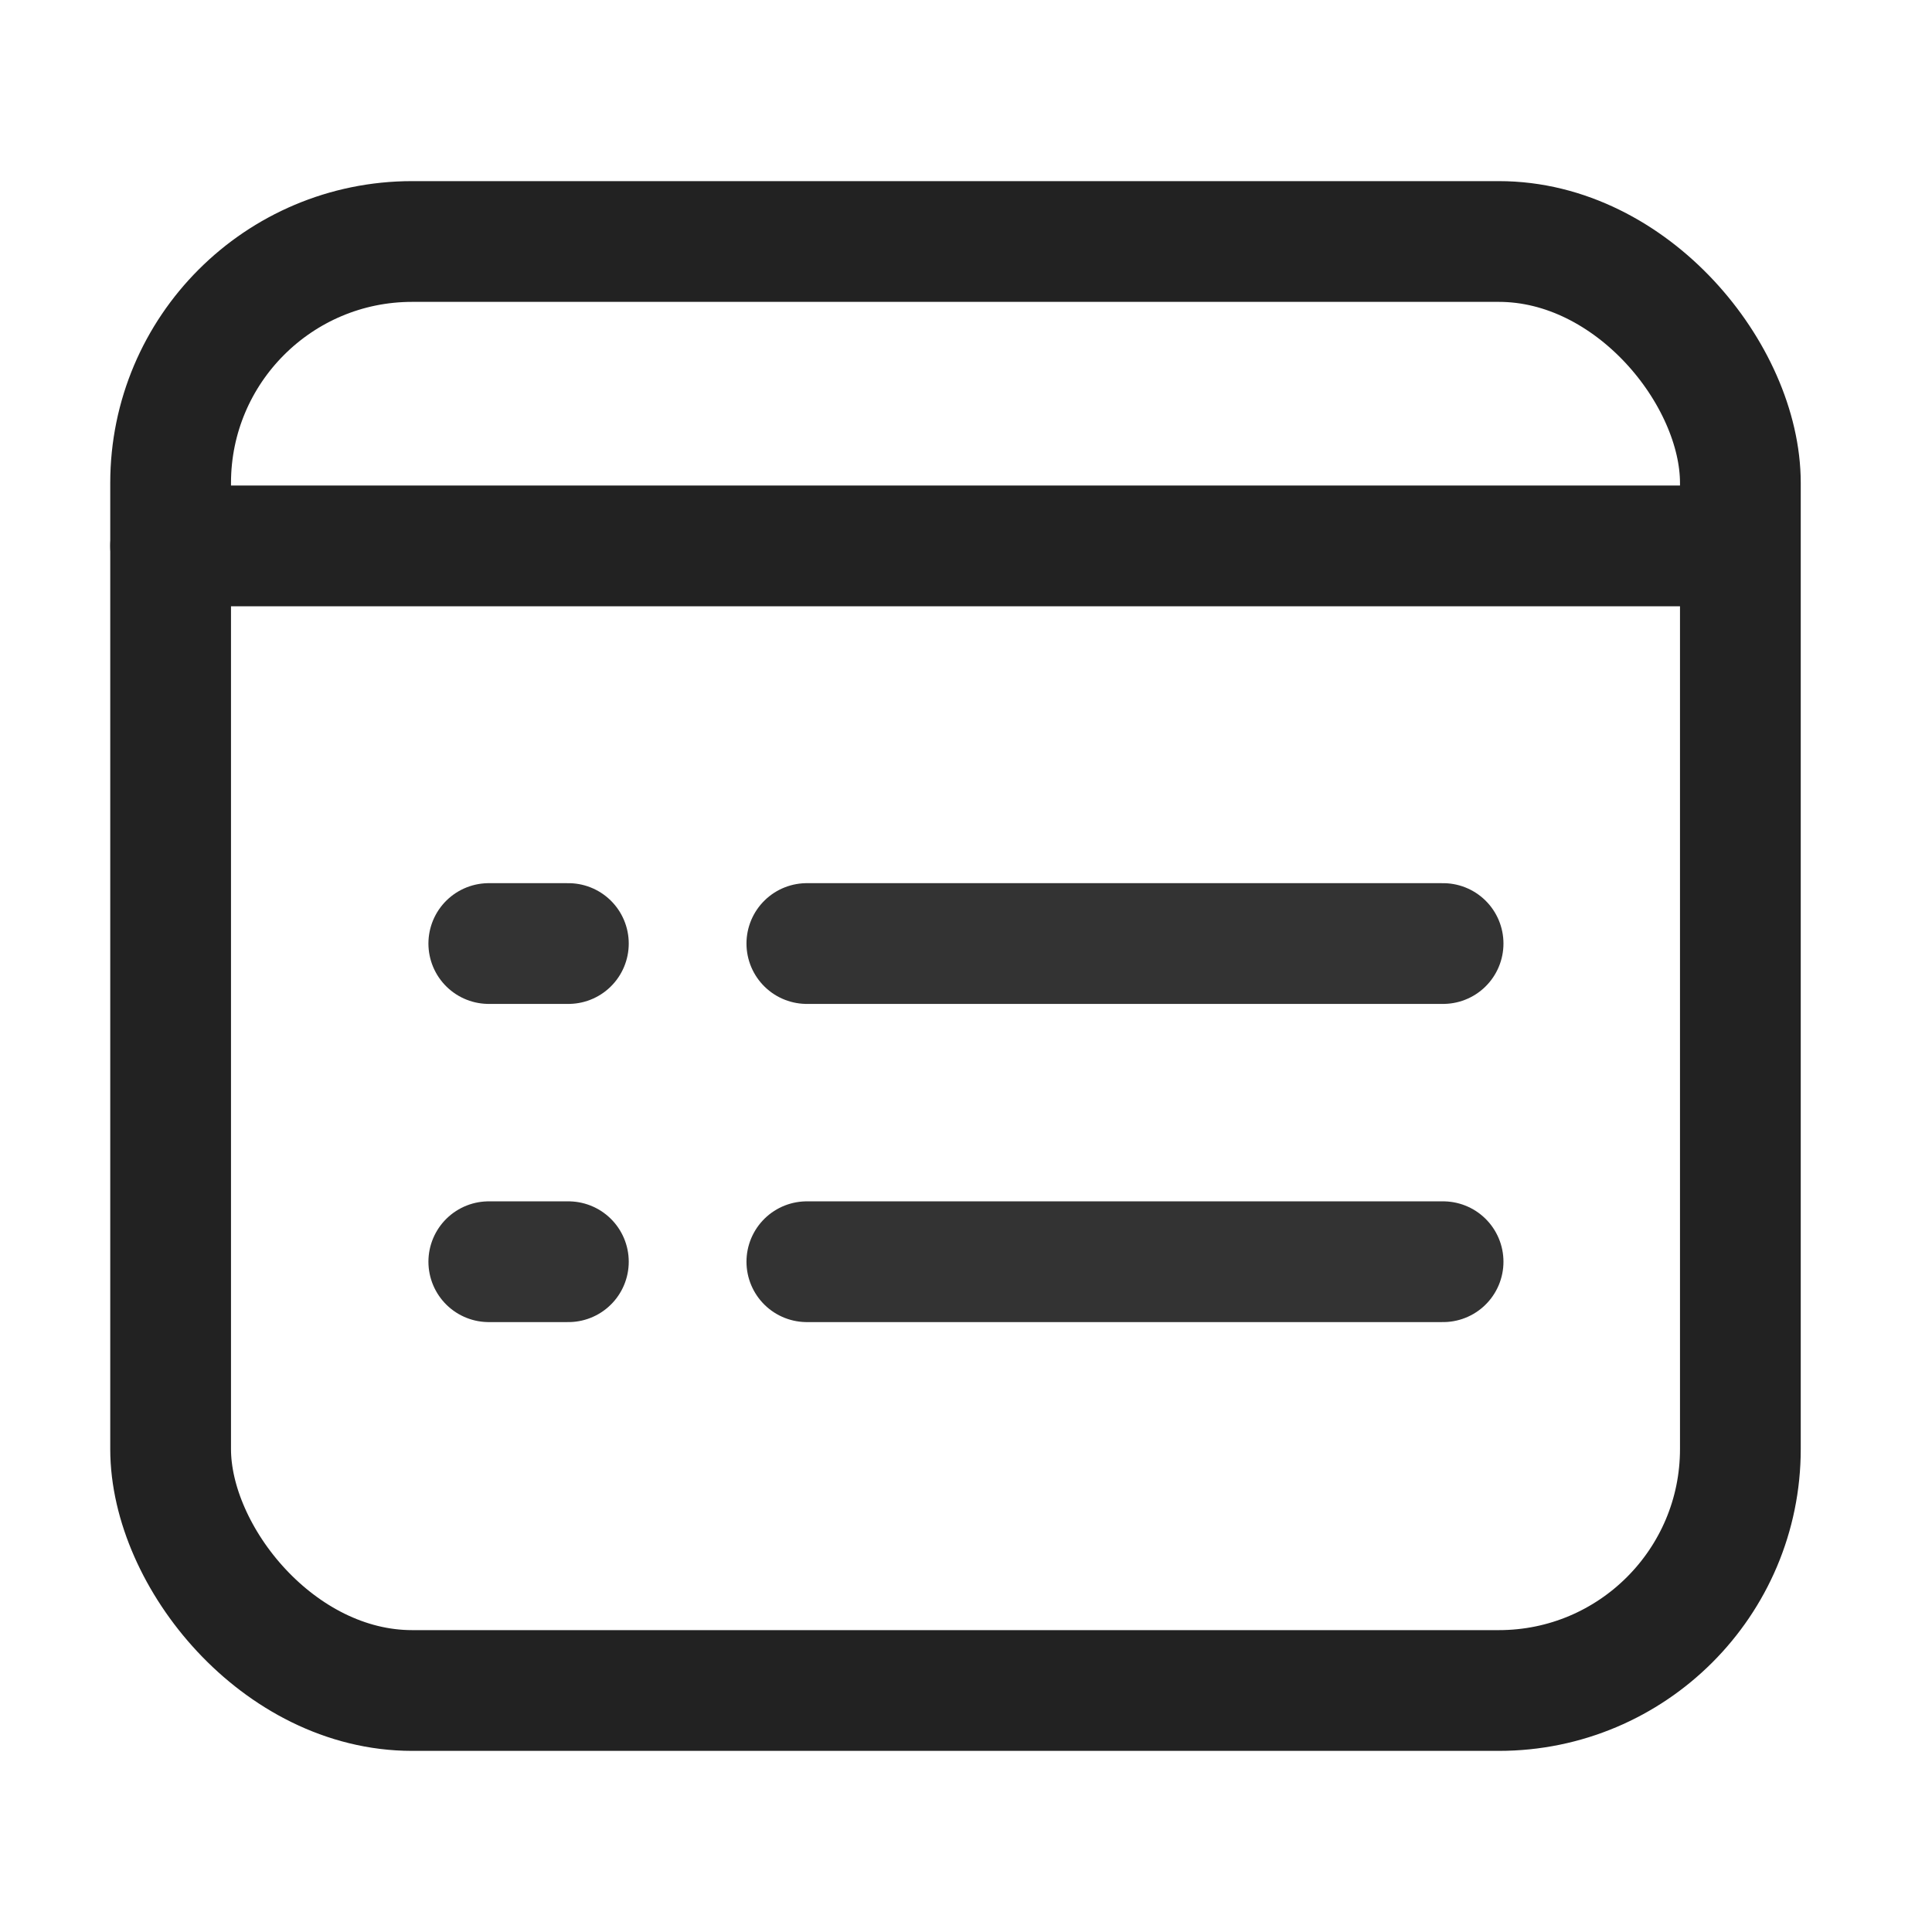 <svg xmlns="http://www.w3.org/2000/svg" xmlns:xlink="http://www.w3.org/1999/xlink" width="16" height="16" viewBox="0 0 16 16"><defs><style>.a{fill:#202227;}.b,.d,.e{fill:none;}.c{clip-path:url(#a);}.d{stroke:#222;}.d,.e{stroke-linecap:round;stroke-linejoin:round;}.e{stroke:#333;}</style><clipPath id="a"><rect class="a" width="16" height="16"/></clipPath></defs><rect class="b" width="16" height="16"/><g class="c"><g transform="translate(-2.587 -4.271)"><rect class="d" width="13" height="12" rx="2" transform="translate(4 6.271)"/><path class="d" d="M4,14H16.564" transform="translate(0 -5.208)"/><path class="e" d="M20,24h5.269" transform="translate(-10.731 -11.915)"/><path class="e" d="M20,32h5.269" transform="translate(-10.731 -17.28)"/><path class="e" d="M12,24h.659" transform="translate(-5.365 -11.915)"/><path class="e" d="M12,32h.659" transform="translate(-5.365 -17.28)"/></g></g></svg>